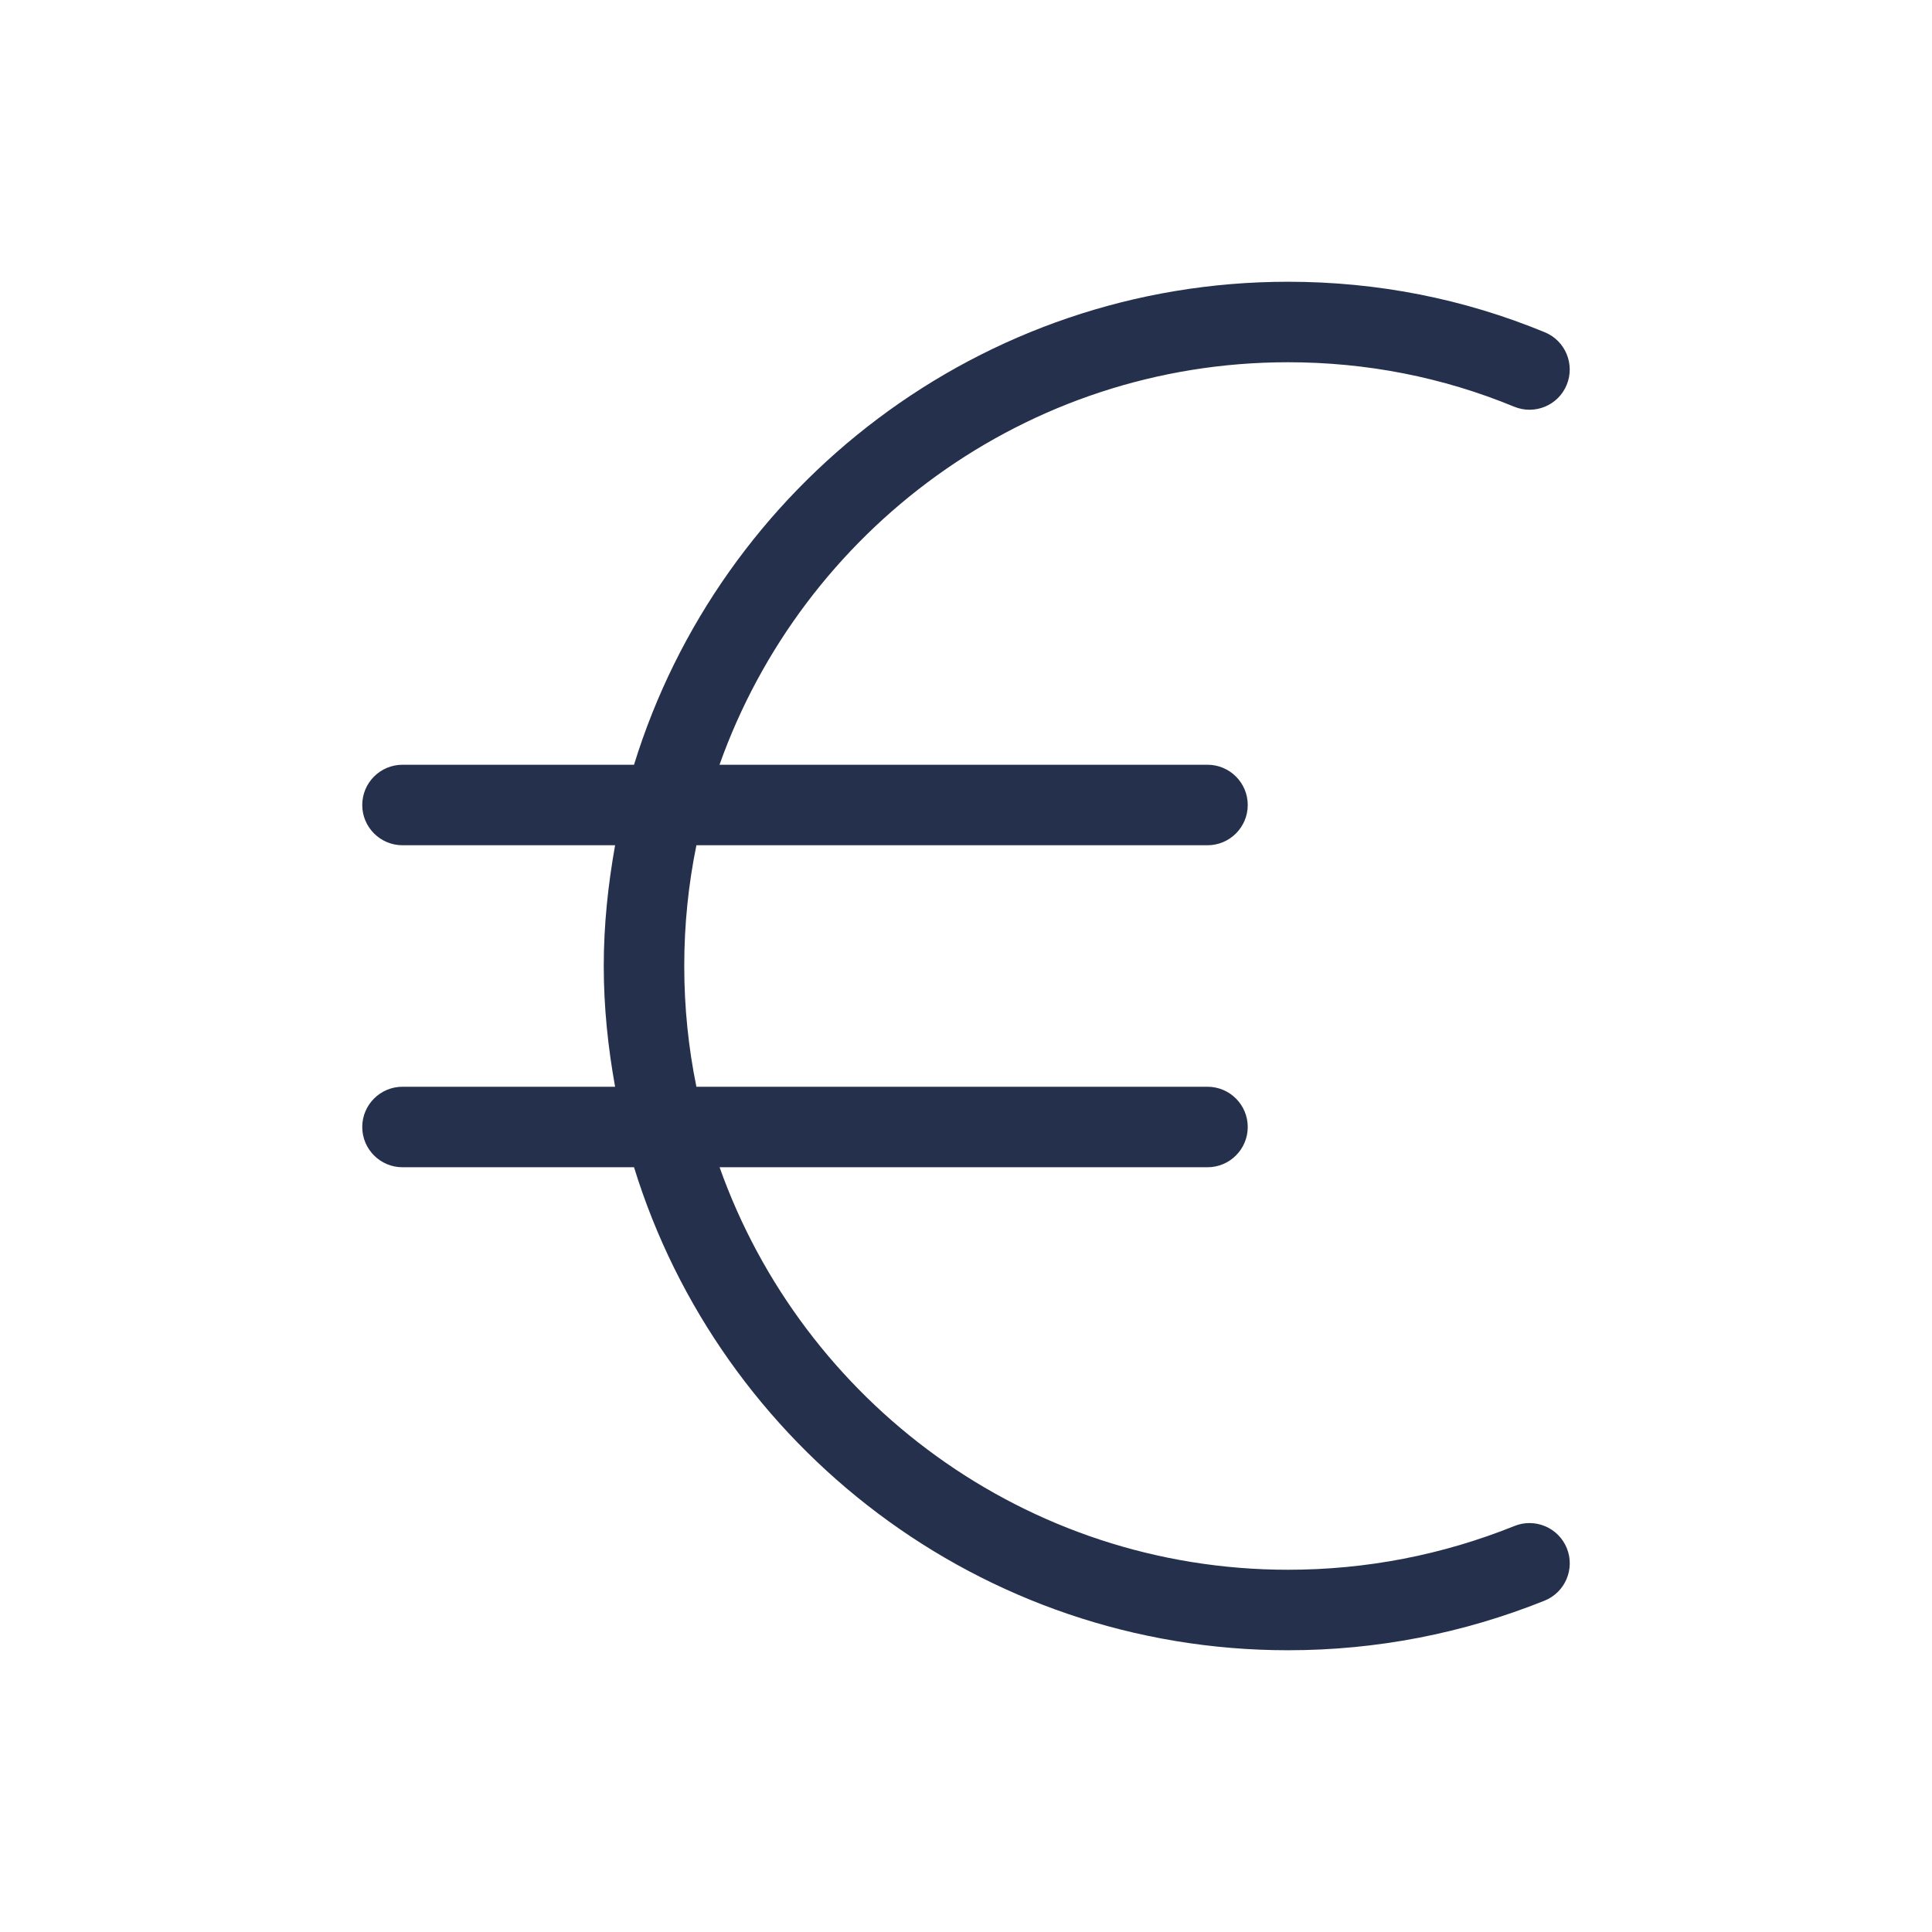 <svg width="24" height="24" viewBox="0 0 24 24" fill="none" xmlns="http://www.w3.org/2000/svg">
<path d="M19.464 19.233C19.36 18.976 19.068 18.854 18.814 18.956C17.917 19.317 16.97 19.5 16.001 19.5C12.743 19.5 9.971 17.408 8.939 14.5H15C15.276 14.5 15.5 14.276 15.5 14C15.5 13.724 15.276 13.5 15 13.5H8.651C8.552 13.015 8.5 12.514 8.5 12C8.5 11.486 8.552 10.985 8.651 10.5H15C15.276 10.5 15.5 10.276 15.5 10C15.5 9.724 15.276 9.5 15 9.5H8.938C9.971 6.592 12.742 4.5 16 4.5C16.977 4.5 17.922 4.686 18.809 5.052C19.064 5.157 19.357 5.037 19.462 4.781C19.567 4.526 19.446 4.233 19.191 4.128C18.182 3.711 17.109 3.5 16 3.5C12.183 3.5 8.946 6.03 7.876 9.5H5C4.724 9.5 4.5 9.724 4.5 10C4.5 10.276 4.724 10.5 5 10.5H7.641C7.554 10.988 7.5 11.487 7.5 12C7.5 12.513 7.553 13.012 7.641 13.5H5C4.724 13.5 4.5 13.724 4.5 14C4.5 14.276 4.724 14.5 5 14.5H7.876C8.946 17.97 12.183 20.5 16 20.5C17.098 20.5 18.17 20.292 19.187 19.884C19.443 19.781 19.567 19.489 19.464 19.233Z" fill="#25314C"/>
</svg>
